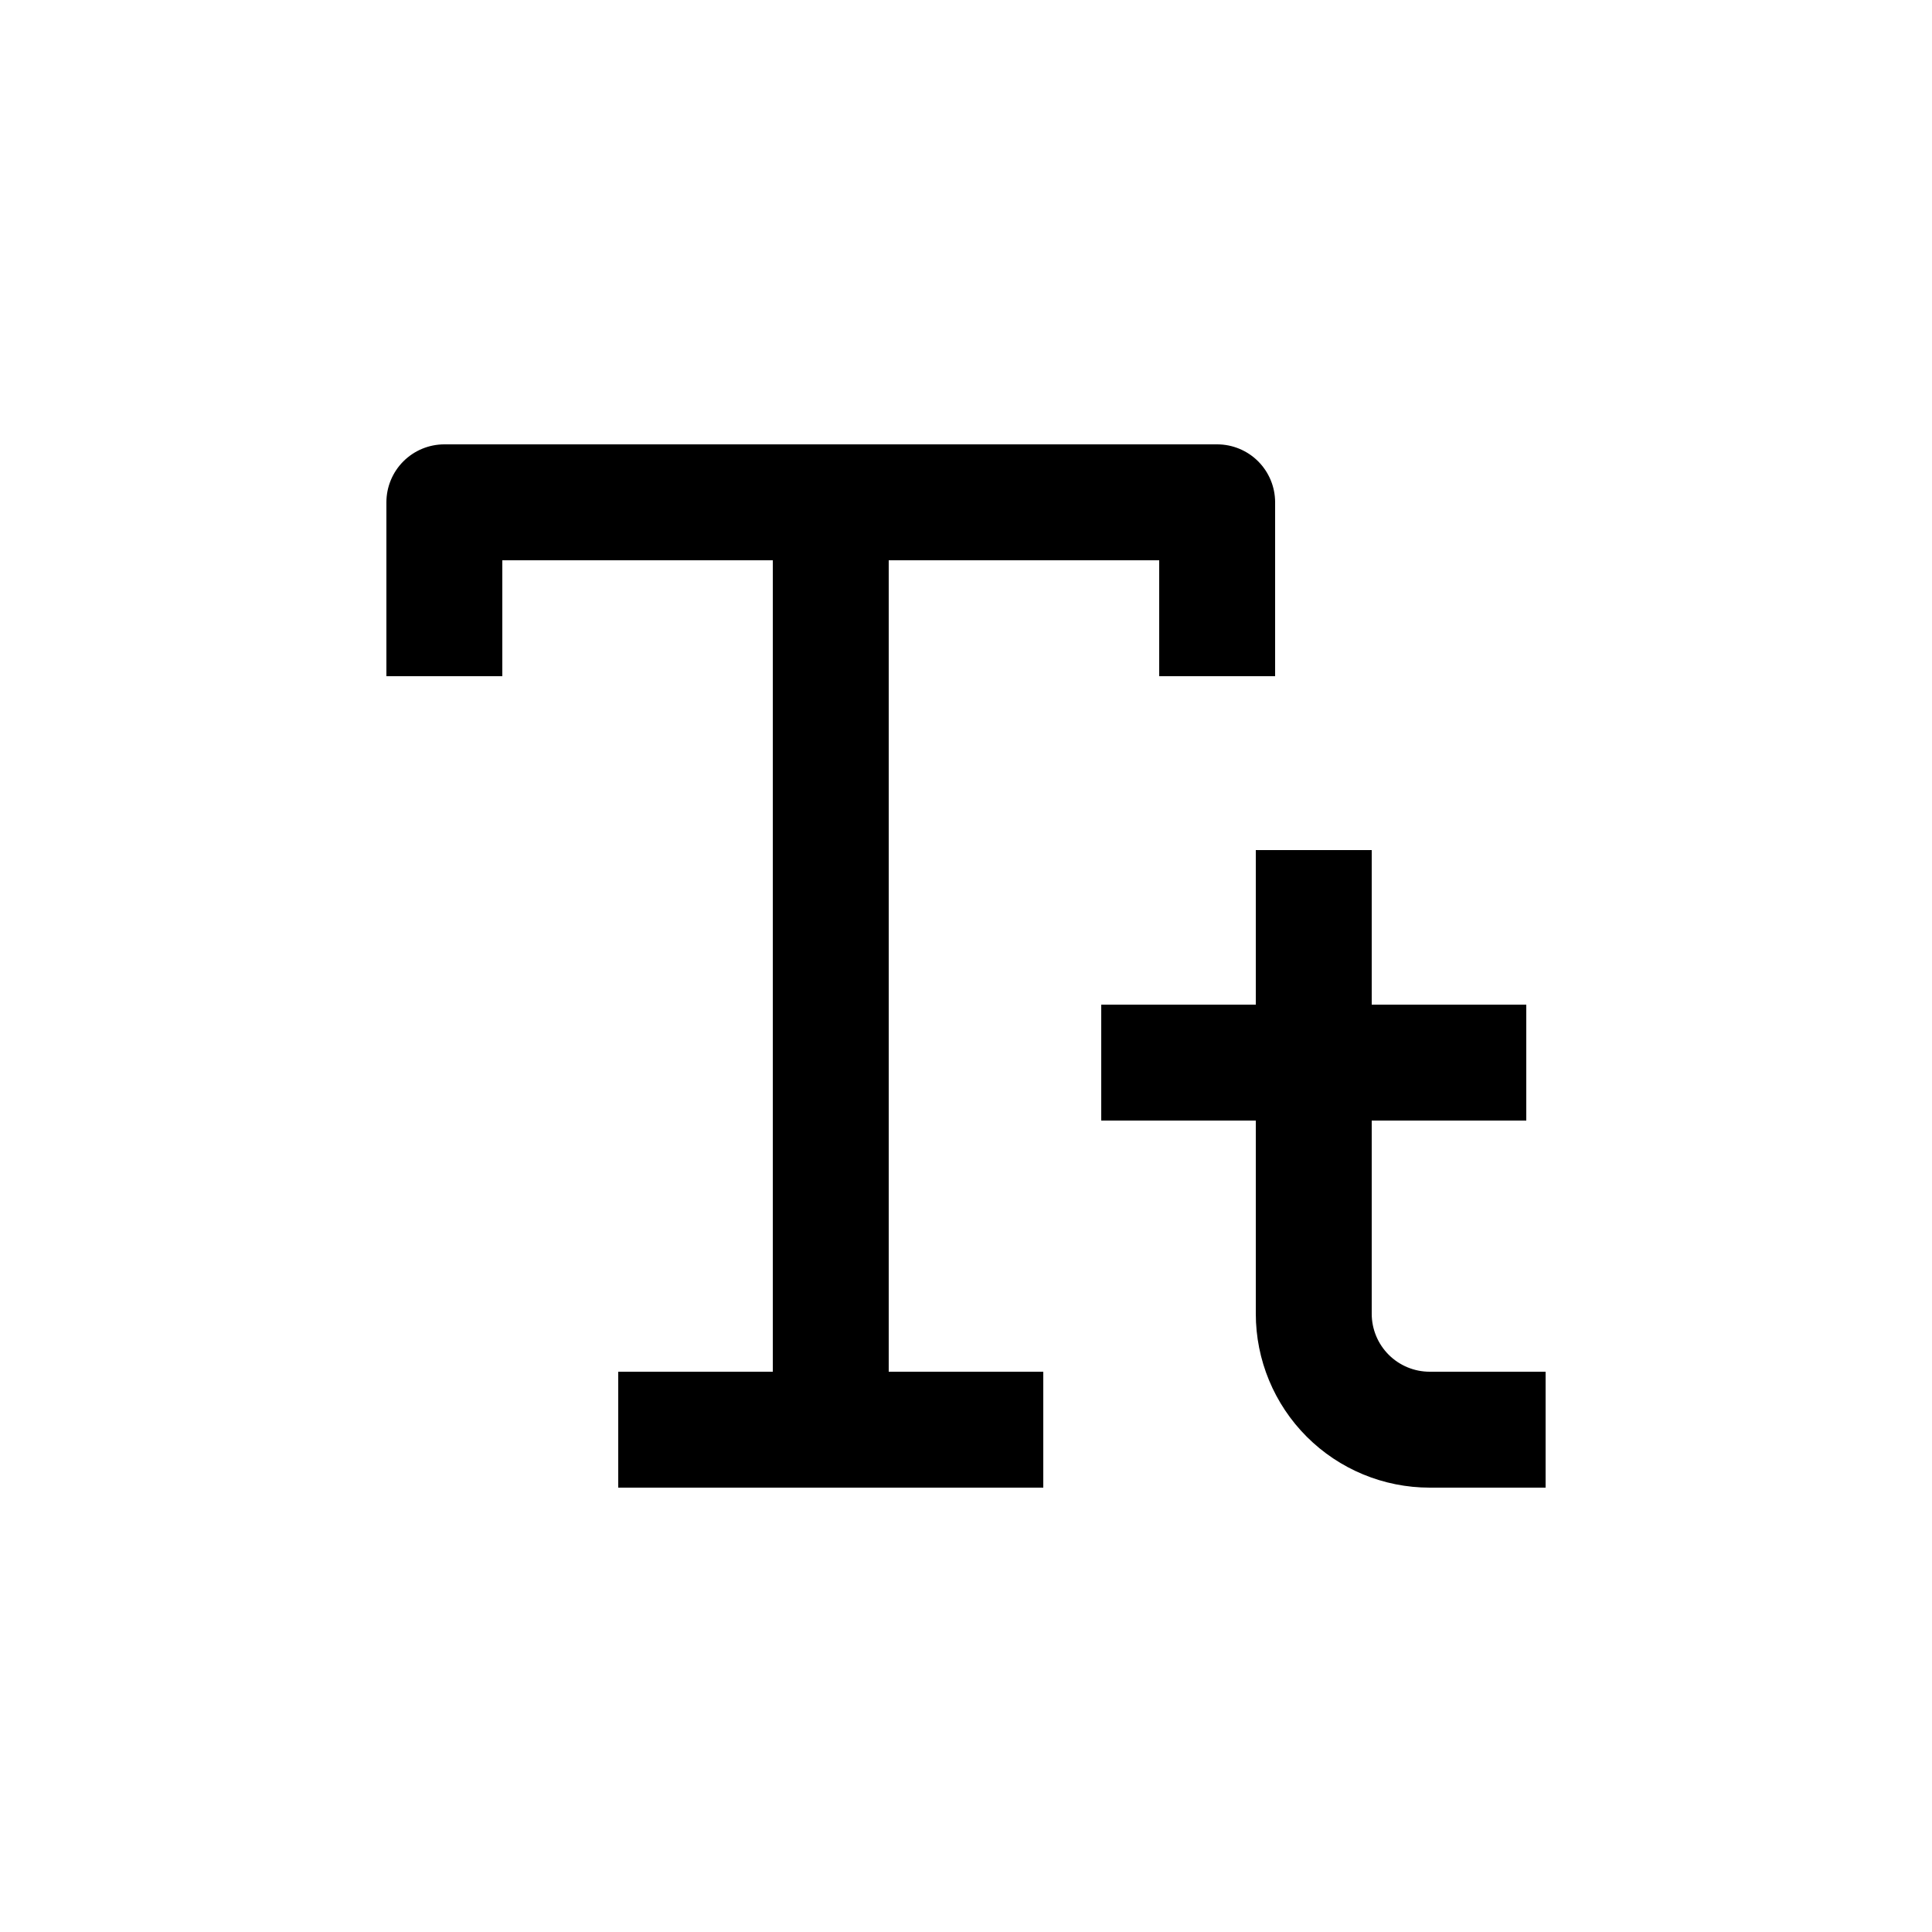 <?xml version="1.0" encoding="UTF-8"?>
<svg width="1200pt" height="1200pt" version="1.1" viewBox="0 0 1200 1200" xmlns="http://www.w3.org/2000/svg">
 <g>
  <path d="m312 348h168v504h-96v72h264v-72h-96v-504h168v72h72v-108c0-9.547-3.793-18.703-10.543-25.457-6.754-6.75-15.91-10.543-25.457-10.543h-480c-9.547 0-18.703 3.793-25.457 10.543-6.75 6.754-10.543 15.91-10.543 25.457v108h72z"/>
  <path d="m780 528v96h-96v72h96v120c0 28.645 11.379 56.113 31.633 76.367 20.254 20.254 47.723 31.633 76.367 31.633h72v-72h-72c-9.547 0-18.703-3.793-25.457-10.543-6.75-6.754-10.543-15.91-10.543-25.457v-120h96v-72h-96v-96z"/>
 </g>
</svg>

